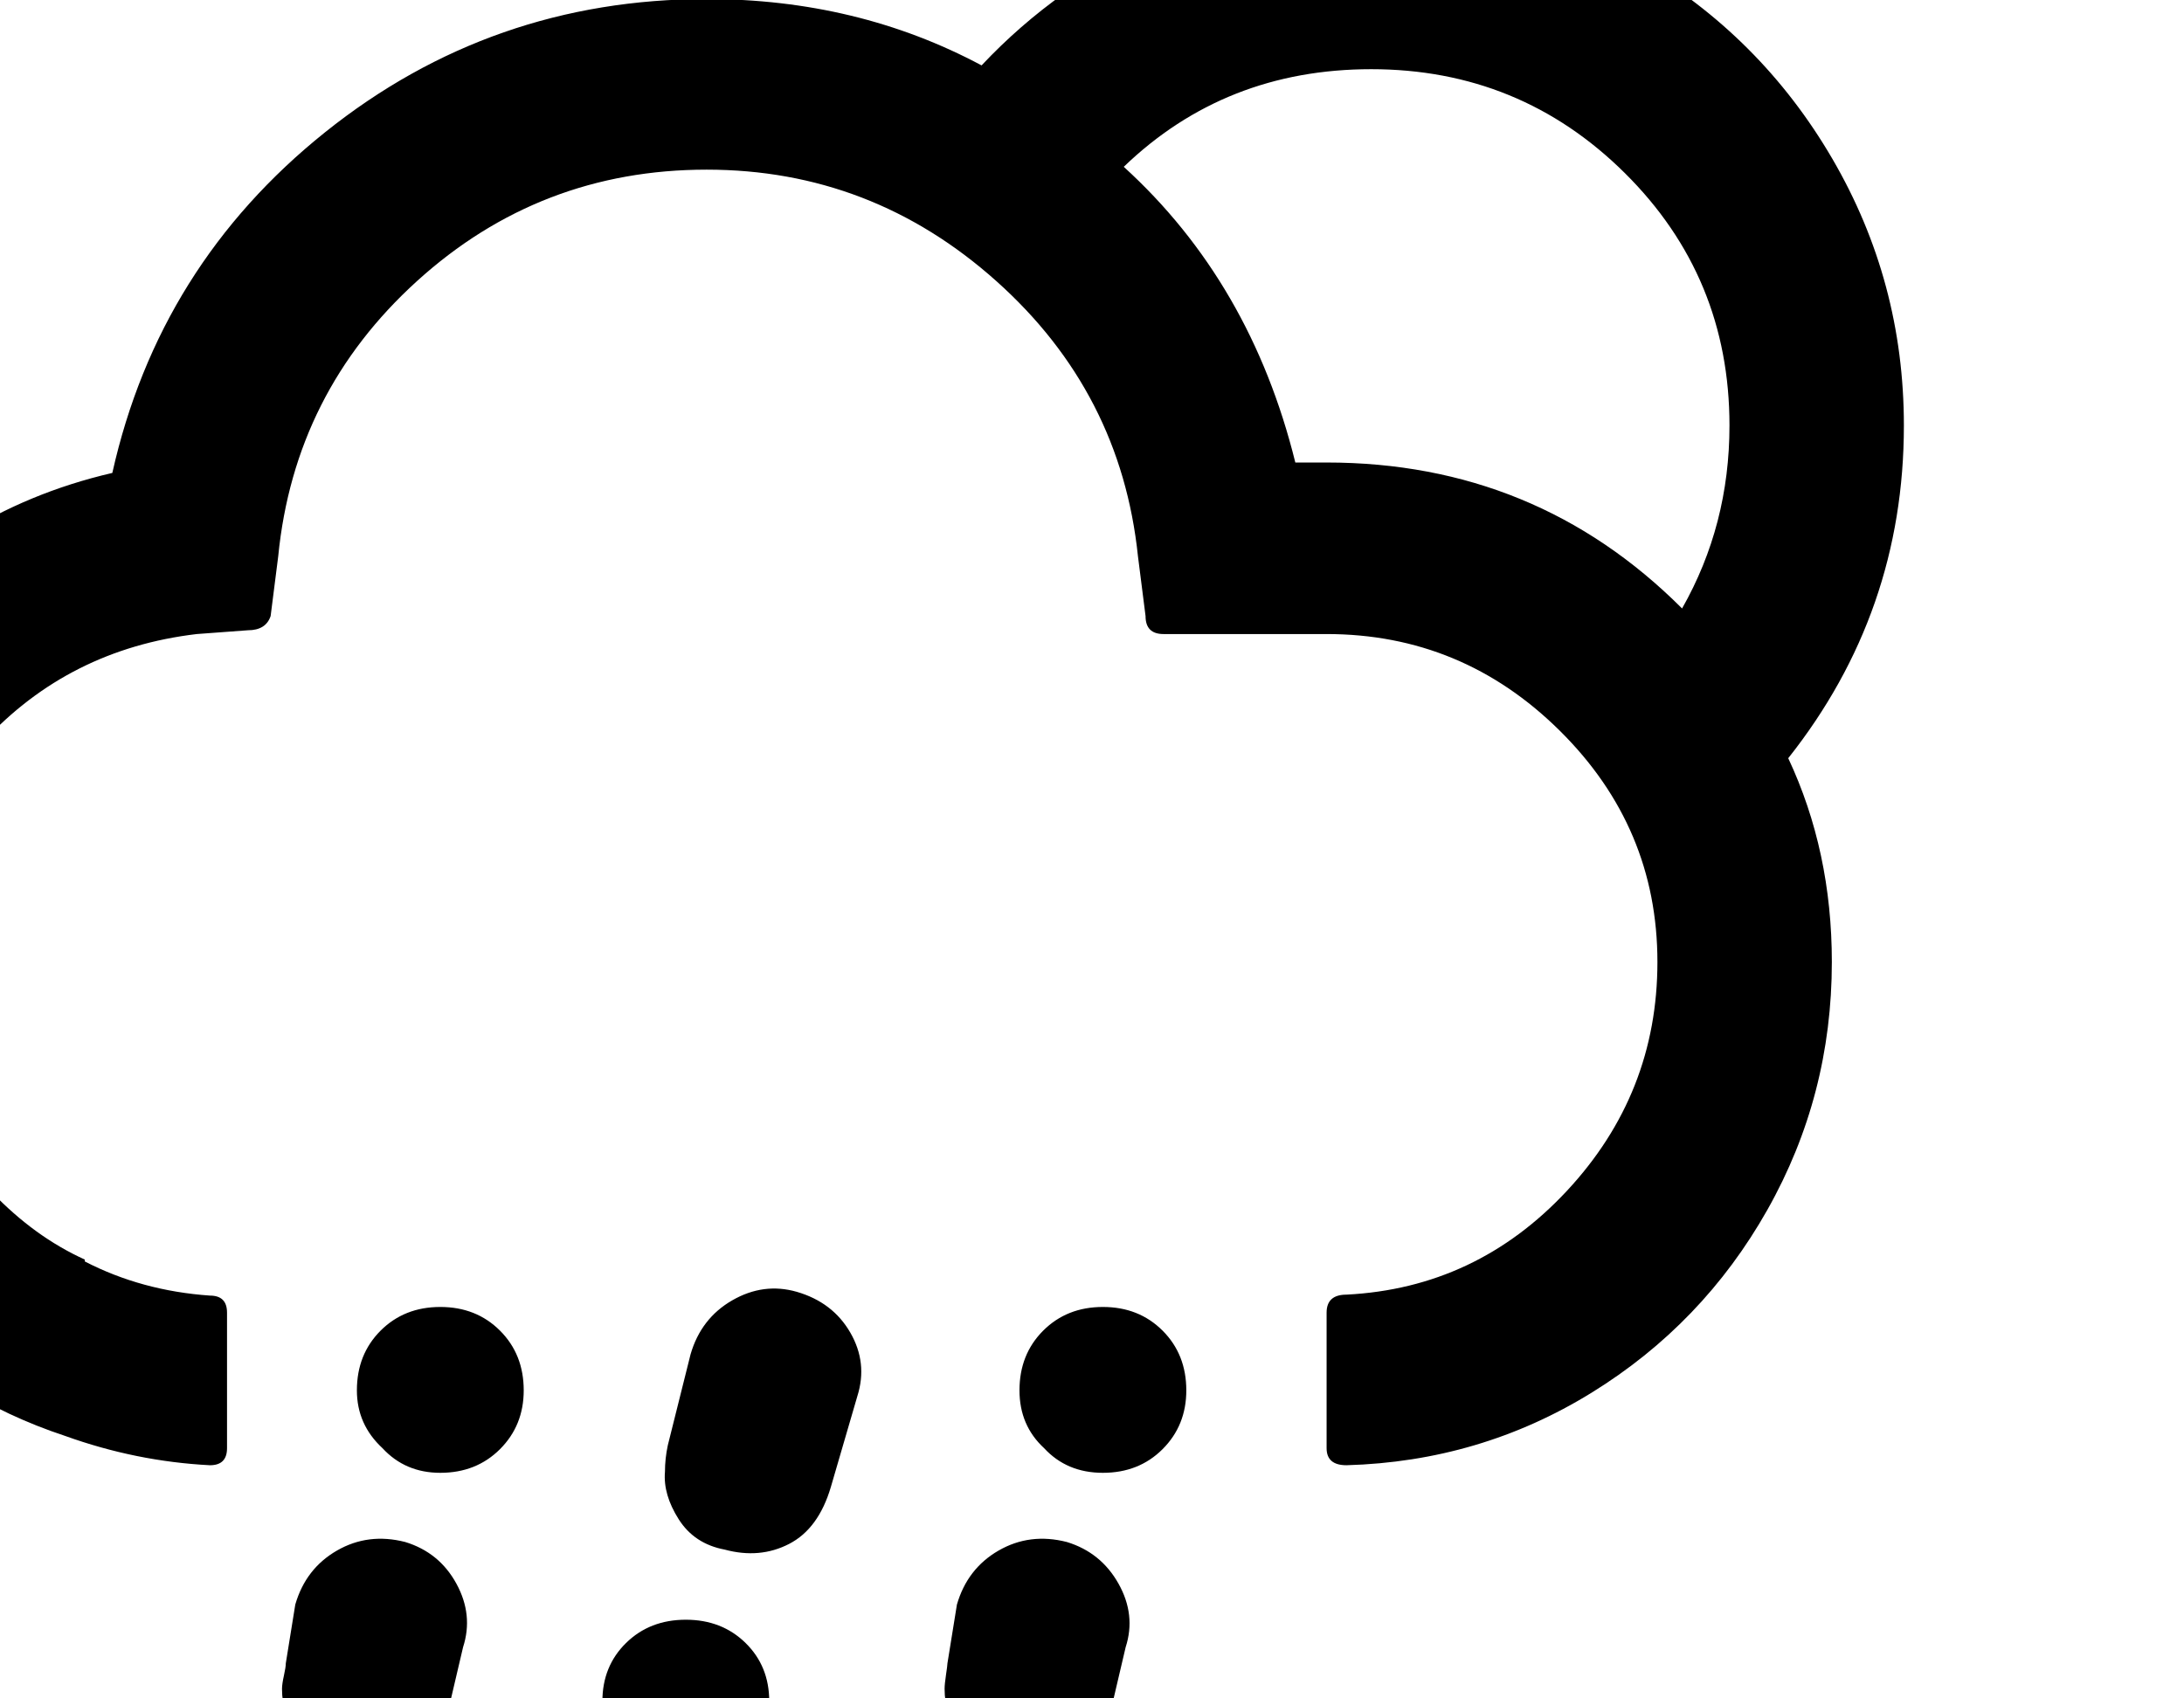 <svg width="2304" height="1792" xmlns="http://www.w3.org/2000/svg"><path d="M-289.5 1017v-2q0-185 115.5-330t292.5-186q49-219 224.5-359.5T745.5-1q159 0 290 70 80-85 188-133.5t223-48.5q152 0 281.5 75.5t205 205 75.5 281.5q0 197-122 351 46 98 46 215 0 141-68 261.5t-185.5 193-258.5 76.5q-21 0-21-18v-143q0-19 21-19 137-7 232.5-109.5t95.5-241.5q0-142-103-244t-246-102h-172q-19 0-19-19l-8-63q-18-173-149.5-290.5T745.5 179q-176 0-305.5 117.5T293.5 587l-8 63q-5 15-24 15l-54 4q-135 16-225 113.5t-90 232.5v4q2 2 3 2 1 136 96 237 45 47 98 71v2q60 31 132 36 18 0 18 18v143q0 18-18 18-78-4-153-31-121-40-209.5-131.5T-266.5 1170q-23-75-23-153zm587 765q0-5 2-14t2-13l10-62q11-38 44-57t72-9q36 11 54 44t7 67l-15 64q-16 70-81 70-5 0-15.5-1.5t-13.5-1.5q-33-10-49.5-35t-16.5-52zm79-315q0-38 25-63t63-25 63 25 25 63q0 37-25 62t-63 25q-37 0-61-26-27-25-27-61zm175 638q0-6 4-24l14-63q11-36 44-54t67-7q37 7 56 39t9 73l-14 62q-17 66-85 66-8 0-26-4-35-10-52-35.5t-17-52.5zm84-310q0-37 25-61.5t63-24.5 63 24.5 25 61.5q0 38-25 63t-63 25q-36 0-62-26t-26-62zm66-242q0-14 3-28l24-96q11-38 44-57t68-9q38 11 56.5 43t7.5 67l-28 96q-13 44-44 60t-68 6q-32-6-48.5-32t-14.5-50zm295 229q0-5 1.5-15t1.5-12l10-62q11-38 44-57t72-9q36 11 54.5 44t7.5 67l-15 64q-16 70-81 70-5 0-16-1.5t-14-1.5q-32-10-48.5-35t-16.5-52zm79-315q0-38 25-63t63-25 63 25 25 63q0 37-25 62t-63 25-62-26q-26-24-26-61zm110-1291q134 122 181 312h33q221 0 375 154 50-88 50-193 0-157-110.5-266.5T1446.5 73q-154 0-261 103z" fill="undefined"/></svg>